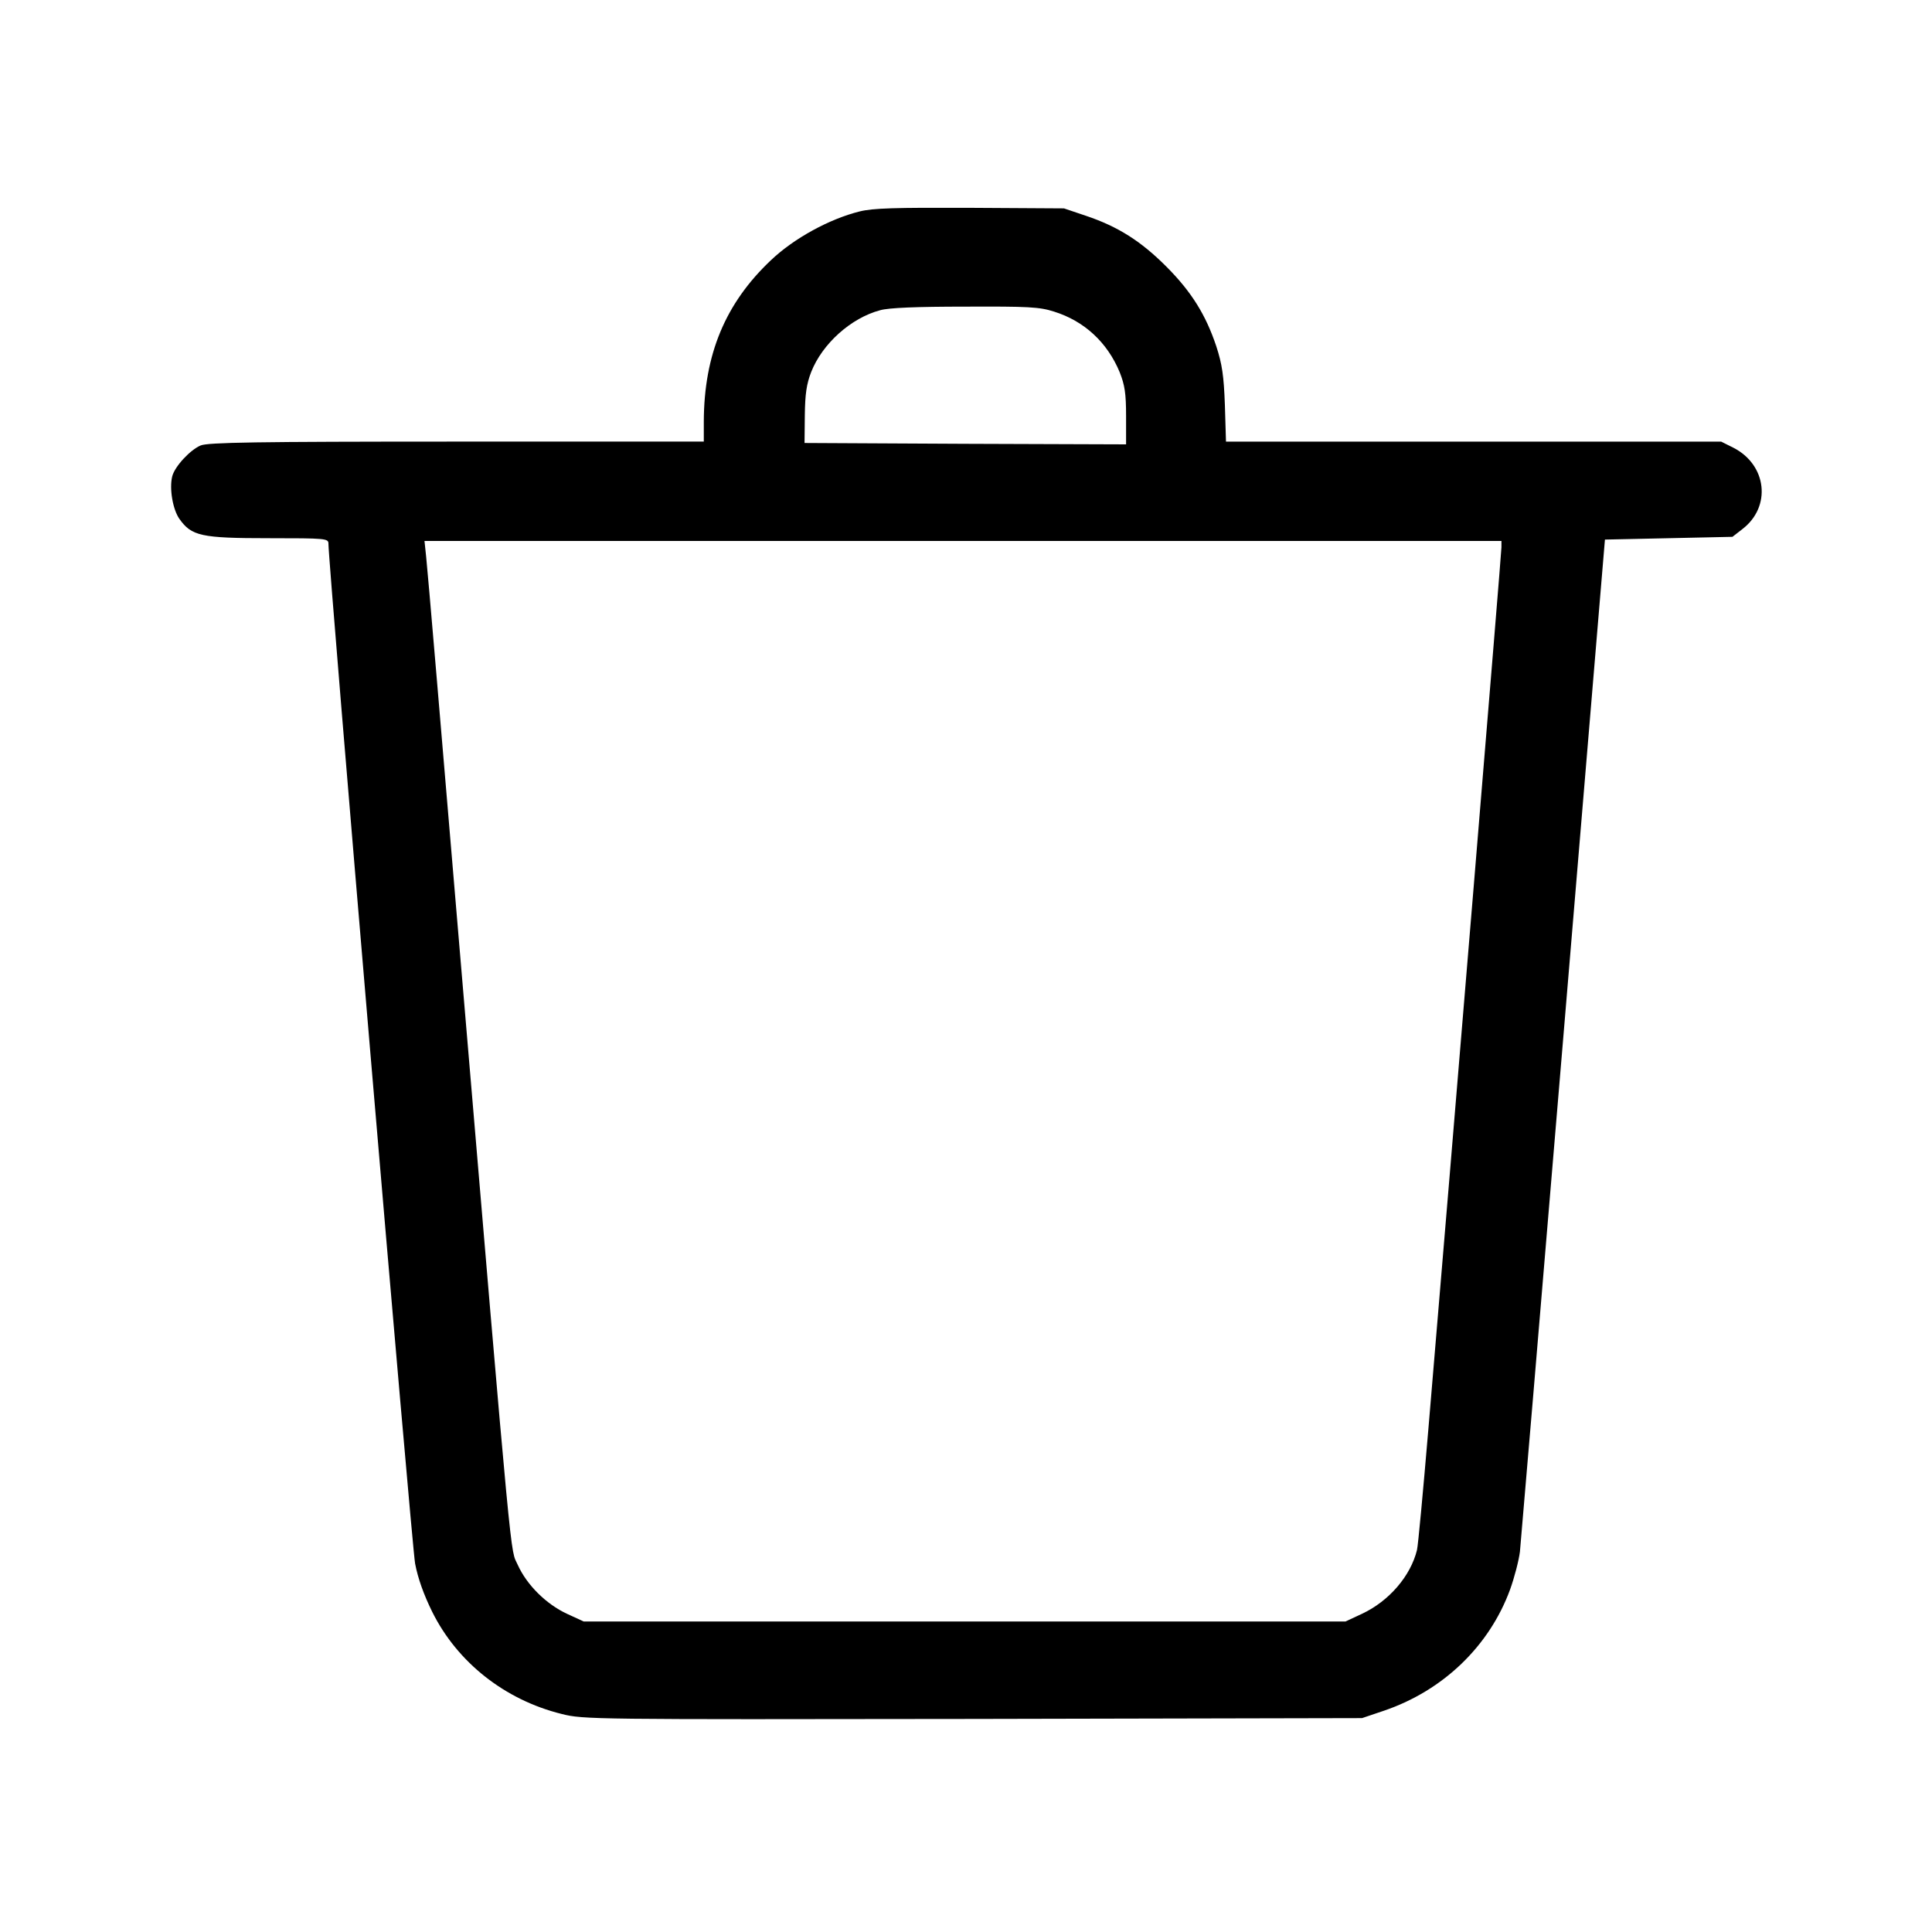 <svg version="1.0" xmlns="http://www.w3.org/2000/svg" class="svg-bin-icon" width="700" height="700" viewBox="0 0 700 700" preserveAspectRatio="xMidYMid meet">
    <g transform="translate(0,700) scale(0.1,-0.1)" fill="#000000" stroke="none" class="svg-bin-outline">
        <path d="M3115 6234 c-109 -27 -238 -97 -322 -177 -165 -156 -242 -341 -243
        -584 l0 -73 -895 0 c-730 0 -902 -3 -928 -14 -38 -16 -94 -76 -103 -112 -11
        -44 2 -120 26 -154 44 -62 78 -70 323 -70 209 0 217 -1 217 -20 0 -75 302
        -3632 314 -3695 10 -53 31 -112 62 -175 91 -183 263 -319 469 -370 79 -20 109
        -20 1490 -18 l1410 3 80 27 c214 73 381 234 456 438 16 44 32 106 36 138 3 31
        74 869 157 1862 l151 1805 231 5 231 5 36 28 c106 81 89 233 -33 295 l-44 22
        -897 0 -897 0 -4 133 c-4 107 -10 147 -31 212 -38 114 -90 198 -182 290 -91
        91 -174 144 -290 183 l-80 27 -340 2 c-272 1 -352 -1 -400 -13z m704 -363
        c109 -34 193 -111 238 -220 18 -46 23 -75 23 -159 l0 -102 -582 2 -583 3 1
        100 c1 77 6 113 23 157 40 102 144 196 250 224 31 9 134 13 308 13 229 1 269
        -1 322 -18z m1621 -854 c0 -22 -179 -2181 -265 -3198 -19 -224 -37 -419 -41
        -435 -23 -94 -101 -185 -199 -231 l-60 -28 -1380 0 -1380 0 -61 28 c-75 35
        -145 104 -178 177 -28 63 -15 -84 -211 2235 -63 748 -117 1386 -121 1418 l-6
        57 1951 0 1951 0 0 -23z" />
    </g>
</svg>
